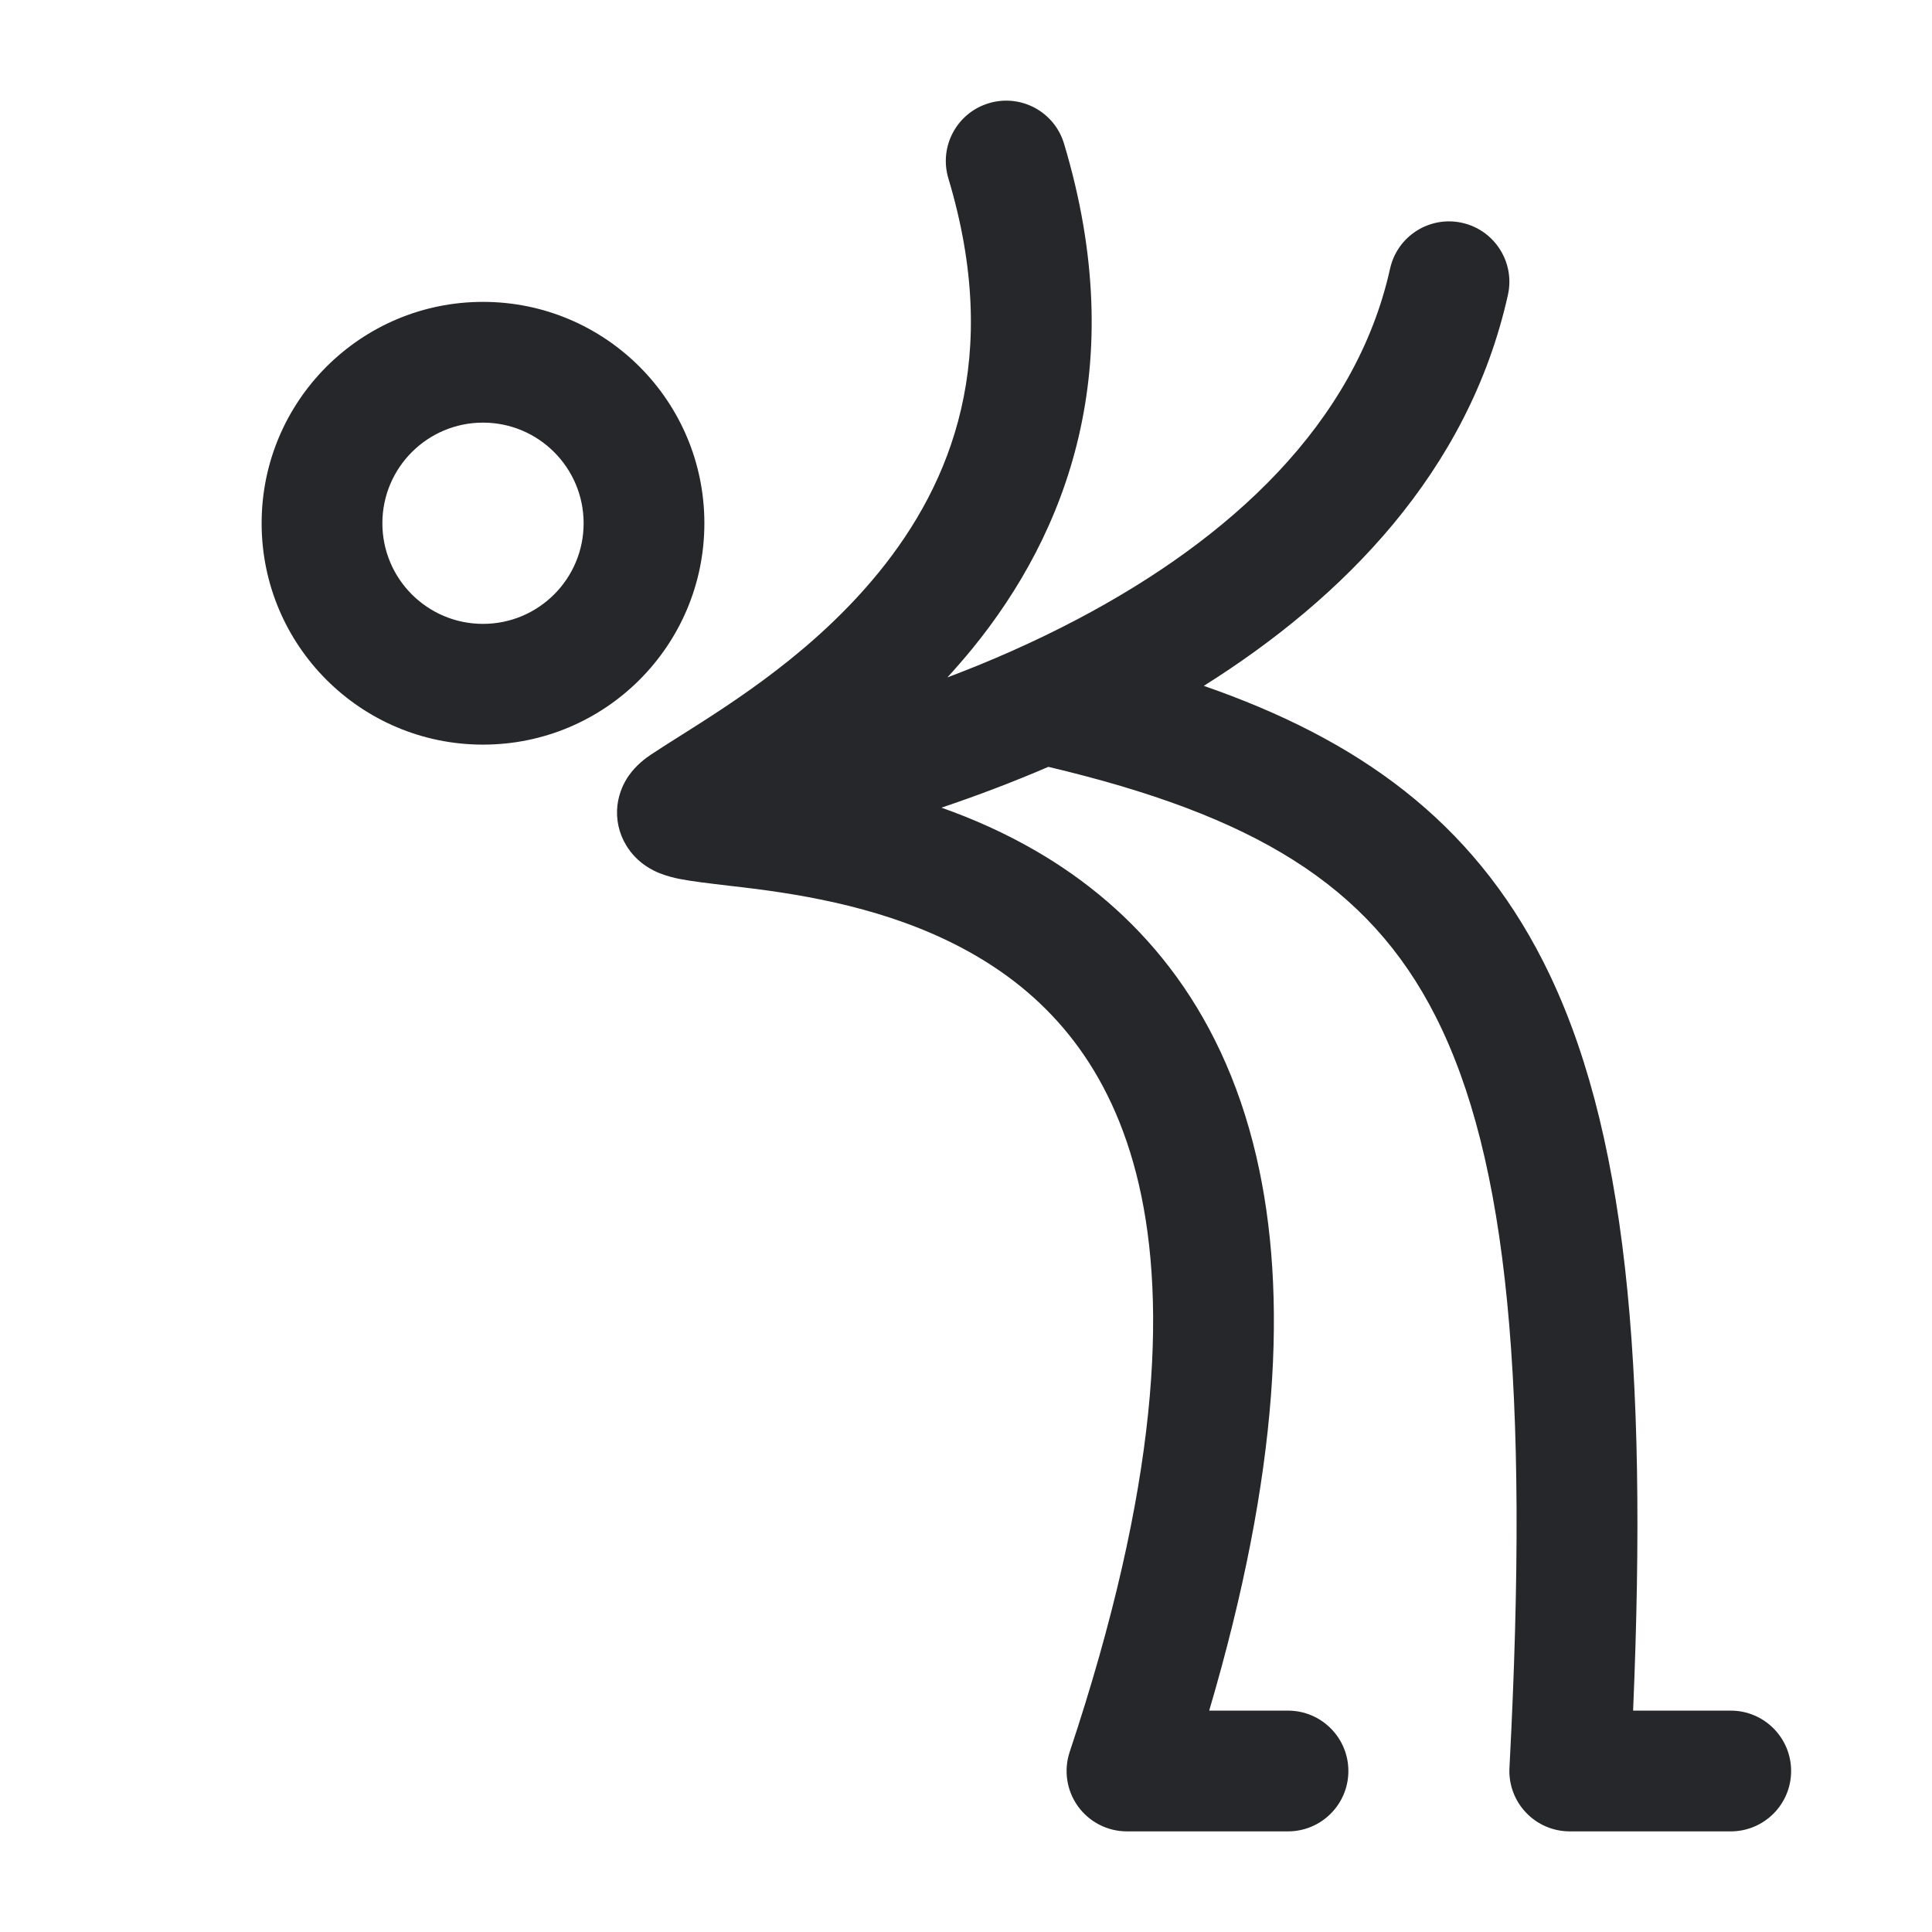 <svg width="24" height="24" viewBox="0 0 24 24" fill="none" xmlns="http://www.w3.org/2000/svg">
<path fill-rule="evenodd" clip-rule="evenodd" d="M12.284 1.282C12.681 1.163 13.099 1.388 13.218 1.785C14.05 4.556 13.253 6.618 12.076 8.061C11.976 8.183 11.873 8.301 11.769 8.415C12.305 8.213 12.854 7.972 13.391 7.689C15.27 6.698 16.838 5.273 17.268 3.337C17.358 2.933 17.758 2.678 18.163 2.768C18.567 2.858 18.822 3.259 18.732 3.663C18.243 5.864 16.679 7.437 14.954 8.52C16.865 9.183 18.278 10.188 19.169 11.942C20.207 13.986 20.47 16.939 20.287 21.25H21.5C21.914 21.25 22.25 21.586 22.25 22C22.25 22.414 21.914 22.75 21.5 22.75H19.5C19.294 22.75 19.098 22.666 18.956 22.516C18.814 22.367 18.74 22.166 18.751 21.961C19.001 17.204 18.731 14.392 17.831 12.621C17.001 10.986 15.569 10.129 13.023 9.526C12.575 9.719 12.129 9.887 11.695 10.033C12.088 10.172 12.491 10.35 12.883 10.579C14.084 11.28 15.161 12.45 15.607 14.368C16.002 16.068 15.89 18.301 15.021 21.25H16C16.414 21.25 16.75 21.586 16.75 22C16.75 22.414 16.414 22.75 16 22.75H13.999C13.758 22.75 13.532 22.634 13.391 22.439C13.25 22.243 13.212 21.992 13.288 21.763C14.39 18.458 14.497 16.219 14.146 14.708C13.802 13.23 13.007 12.388 12.126 11.874C11.218 11.343 10.194 11.148 9.407 11.045C9.292 11.03 9.17 11.016 9.049 11.002C8.812 10.974 8.584 10.947 8.439 10.918C8.375 10.905 8.287 10.884 8.196 10.848C8.138 10.825 7.917 10.735 7.776 10.496C7.691 10.354 7.649 10.181 7.67 10.003C7.69 9.838 7.756 9.715 7.809 9.638C7.905 9.5 8.026 9.415 8.083 9.376C8.19 9.305 8.312 9.228 8.448 9.142C9.128 8.713 10.12 8.086 10.914 7.113C11.823 5.998 12.45 4.444 11.781 2.216C11.662 1.819 11.887 1.401 12.284 1.282ZM6 5.25C5.31 5.25 4.75 5.81 4.75 6.5C4.75 7.191 5.31 7.75 6 7.75C6.69 7.75 7.25 7.191 7.25 6.5C7.25 5.81 6.69 5.25 6 5.25ZM3.25 6.5C3.25 4.981 4.481 3.75 6 3.75C7.519 3.75 8.75 4.981 8.75 6.5C8.75 8.019 7.519 9.25 6 9.25C4.481 9.25 3.25 8.019 3.25 6.5Z" fill="#26272B"/>
</svg>
